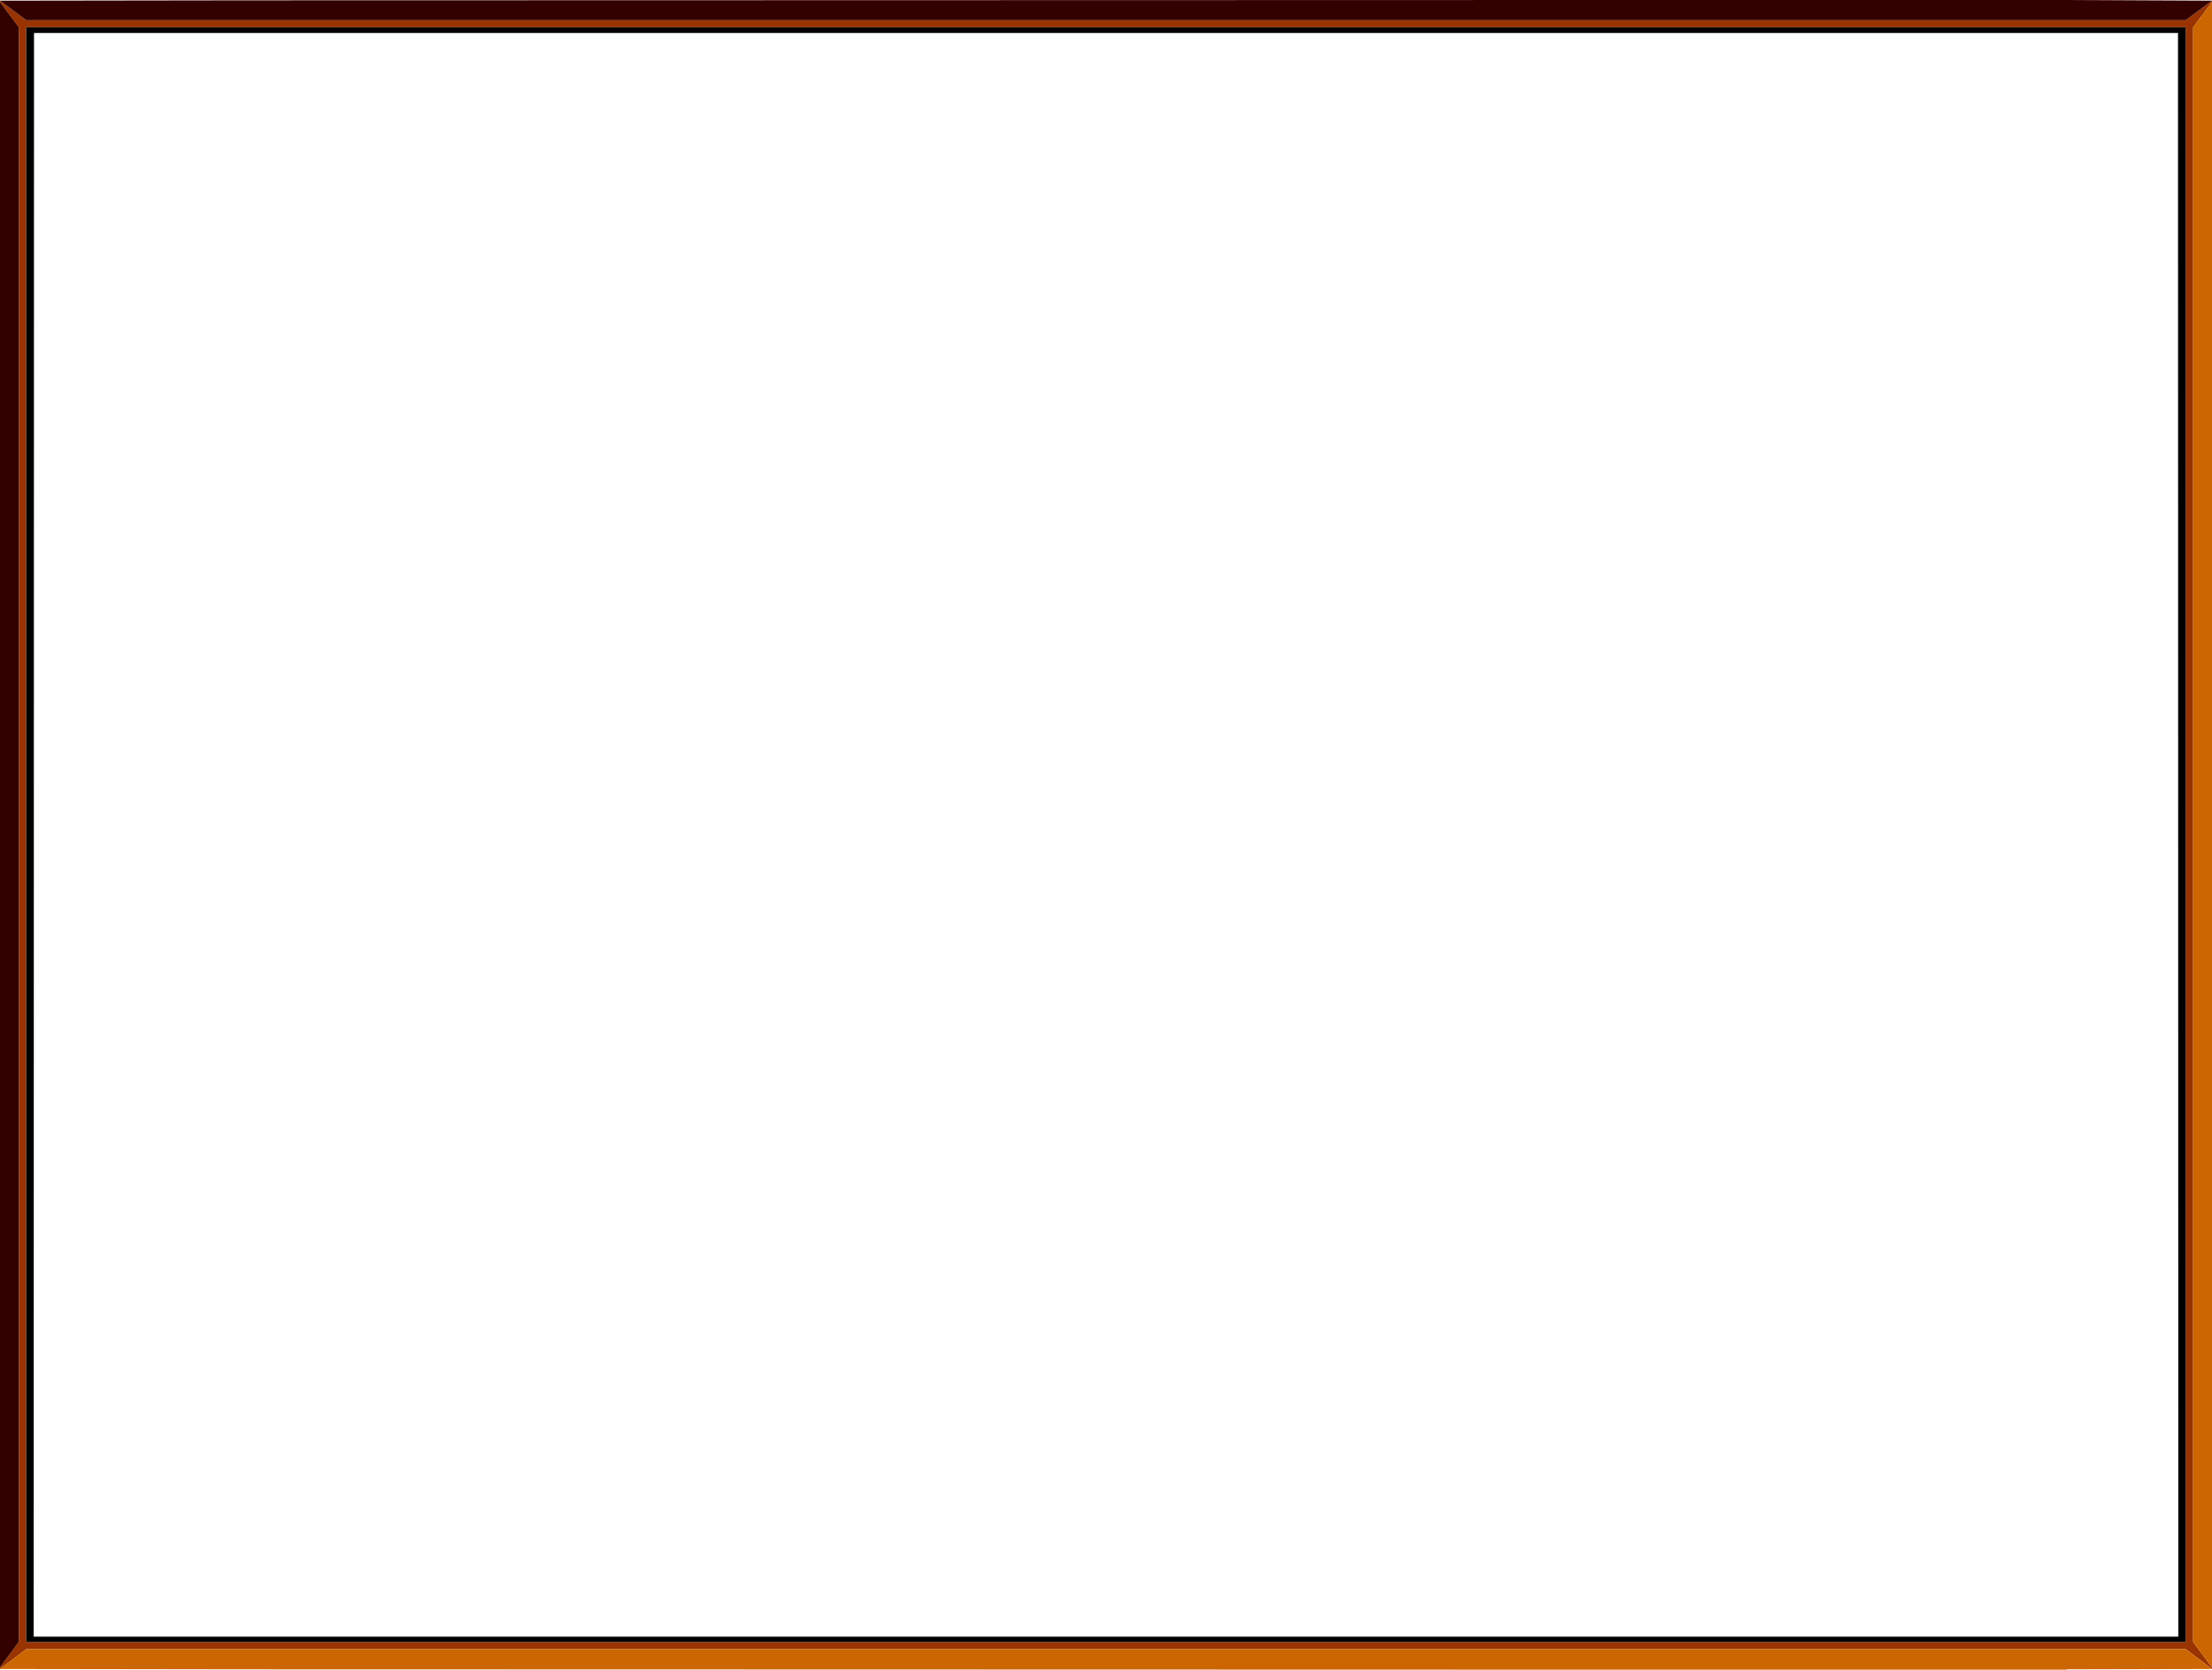 <?xml version="1.0" encoding="UTF-8" standalone="no"?>
<svg xmlns:xlink="http://www.w3.org/1999/xlink" height="247.9px" width="328.5px" xmlns="http://www.w3.org/2000/svg">
  <g transform="matrix(1.0, 0.0, 0.0, 1.0, 164.25, 123.9)">
    <use data-characterId="80" height="247.9" transform="matrix(1.0, 0.0, 0.0, 1.0, -164.25, -123.9)" width="328.5" xlink:href="#shape0"/>
  </g>
  <defs>
    <g id="shape0" transform="matrix(1.0, 0.0, 0.0, 1.0, 164.25, 123.9)">
      <path d="M164.25 -123.8 L164.25 -123.6 161.45 -119.85 161.45 119.9 164.25 123.65 164.25 123.9 160.35 120.95 -160.35 120.95 -164.25 123.9 -164.25 123.65 -161.45 119.9 -161.45 -119.85 -164.25 -123.6 -164.25 -123.8 -160.35 -120.9 160.35 -120.9 164.25 -123.8 M160.35 119.9 L160.35 -119.85 -160.35 -119.85 -160.35 119.9 160.35 119.9" fill="#993300" fill-rule="evenodd" stroke="none"/>
      <path d="M164.25 -123.6 L164.25 123.65 161.45 119.9 161.45 -119.85 164.25 -123.6 M164.25 123.9 L142.75 123.95 142.75 124.0 72.1 124.0 -127.5 123.95 -164.25 123.9 -160.35 120.95 160.35 120.95 164.25 123.9" fill="#cc6600" fill-rule="evenodd" stroke="none"/>
      <path d="M159.25 119.1 L159.2 -119.0 -159.2 -119.0 -159.25 119.1 159.25 119.1 M160.35 119.9 L-160.35 119.9 -160.35 -119.85 160.35 -119.85 160.35 119.9" fill="#000000" fill-rule="evenodd" stroke="none"/>
      <path d="M-164.25 -123.8 L-127.5 -123.85 72.1 -123.9 83.5 -123.9 136.15 -123.9 141.1 -123.9 141.55 -123.9 142.75 -123.9 164.25 -123.8 160.35 -120.9 -160.35 -120.9 -164.25 -123.8 M-164.25 123.65 L-164.25 -123.6 -161.45 -119.85 -161.45 119.9 -164.25 123.65" fill="#330000" fill-rule="evenodd" stroke="none"/>
    </g>
  </defs>
</svg>
